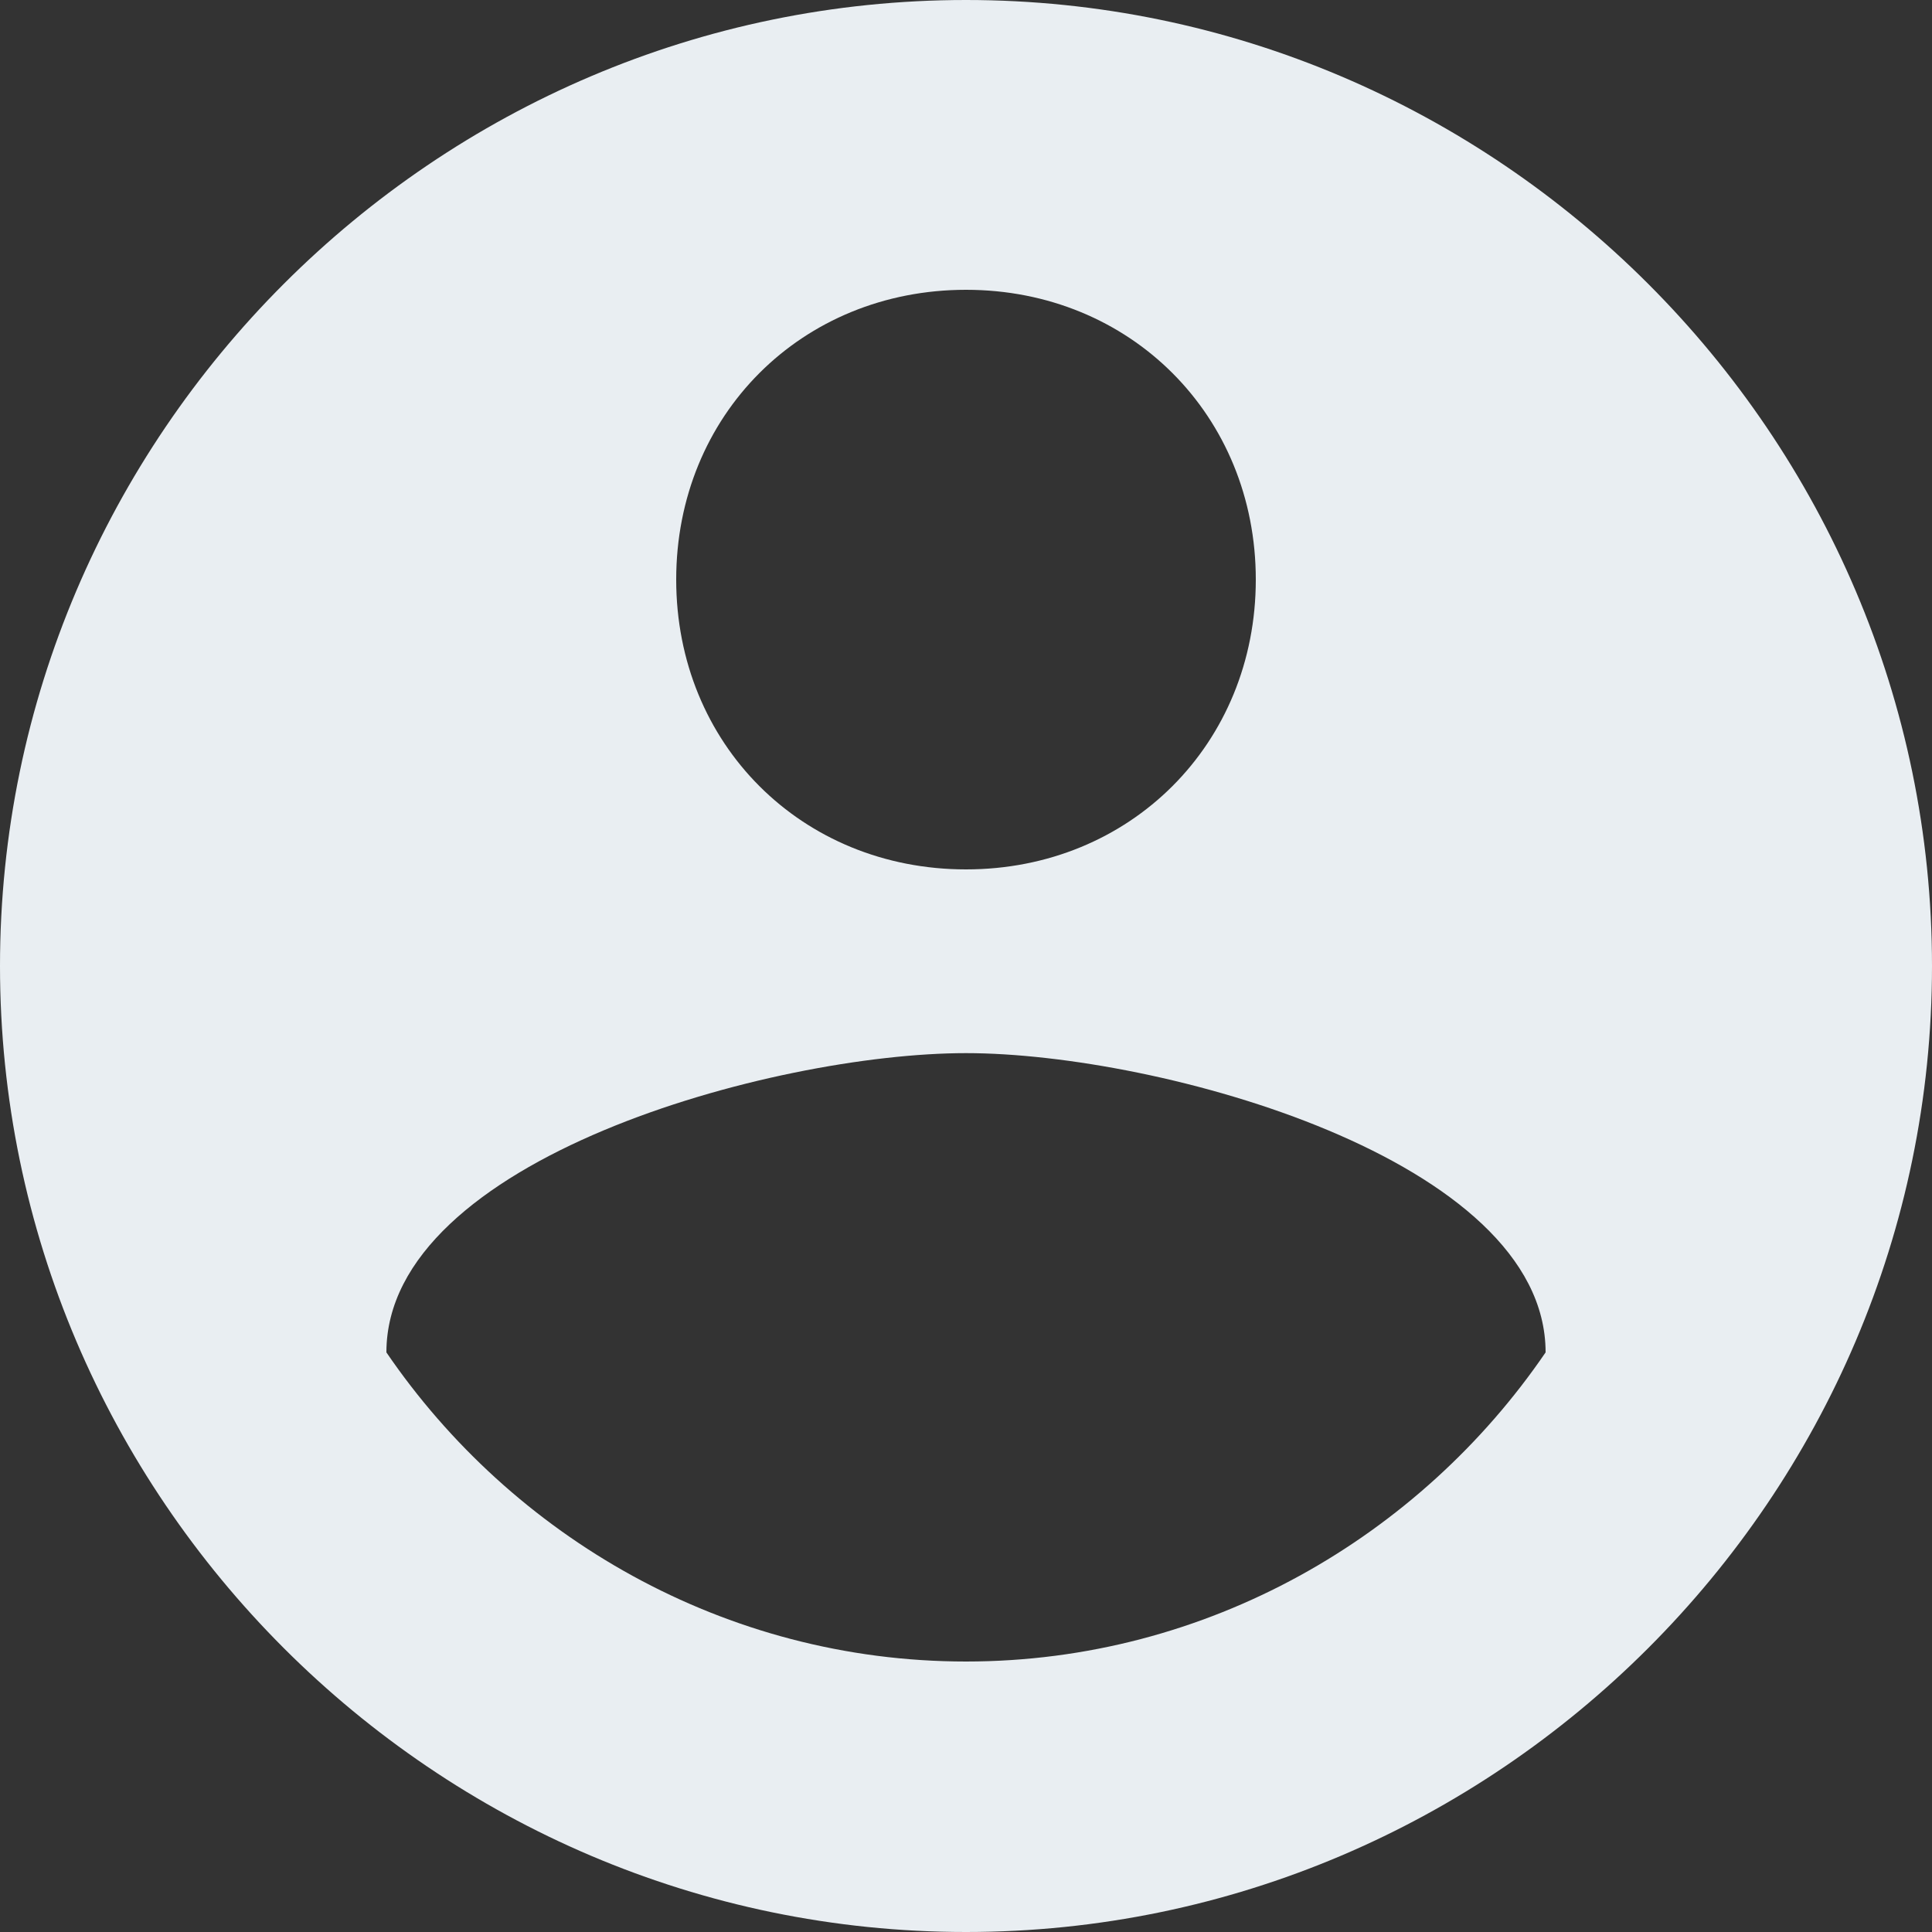 <?xml version="1.0" encoding="utf-8"?>
<!-- Generator: Adobe Illustrator 25.1.0, SVG Export Plug-In . SVG Version: 6.00 Build 0)  -->
<svg version="1.1" id="Capa_1" xmlns="http://www.w3.org/2000/svg" xmlns:xlink="http://www.w3.org/1999/xlink" x="0px" y="0px"
	 viewBox="0 0 510 510" style="enable-background:new 0 0 510 510;" xml:space="preserve">
<rect x="0" y="0" width="510" height="510" fill="#333333" stroke="none"/>
<style type="text/css">
	.st0{fill:#E9EEF2;}
</style>
<g>
	<g id="account-circle">
		<path class="st0" d="M255,0C114.8,0,0,114.8,0,255s114.8,255,255,255s255-114.8,255-255S395.2,0,255,0z M255,76.5
			c43.4,0,76.5,33.2,76.5,76.5s-33.1,76.5-76.5,76.5s-76.5-33.1-76.5-76.5S211.6,76.5,255,76.5z M255,438.6
			c-63.8,0-119.9-33.1-153-81.6c0-51,102-79,153-79s153,28,153,79C374.9,405.5,318.8,438.6,255,438.6z"/>
	</g>
</g>
</svg>
